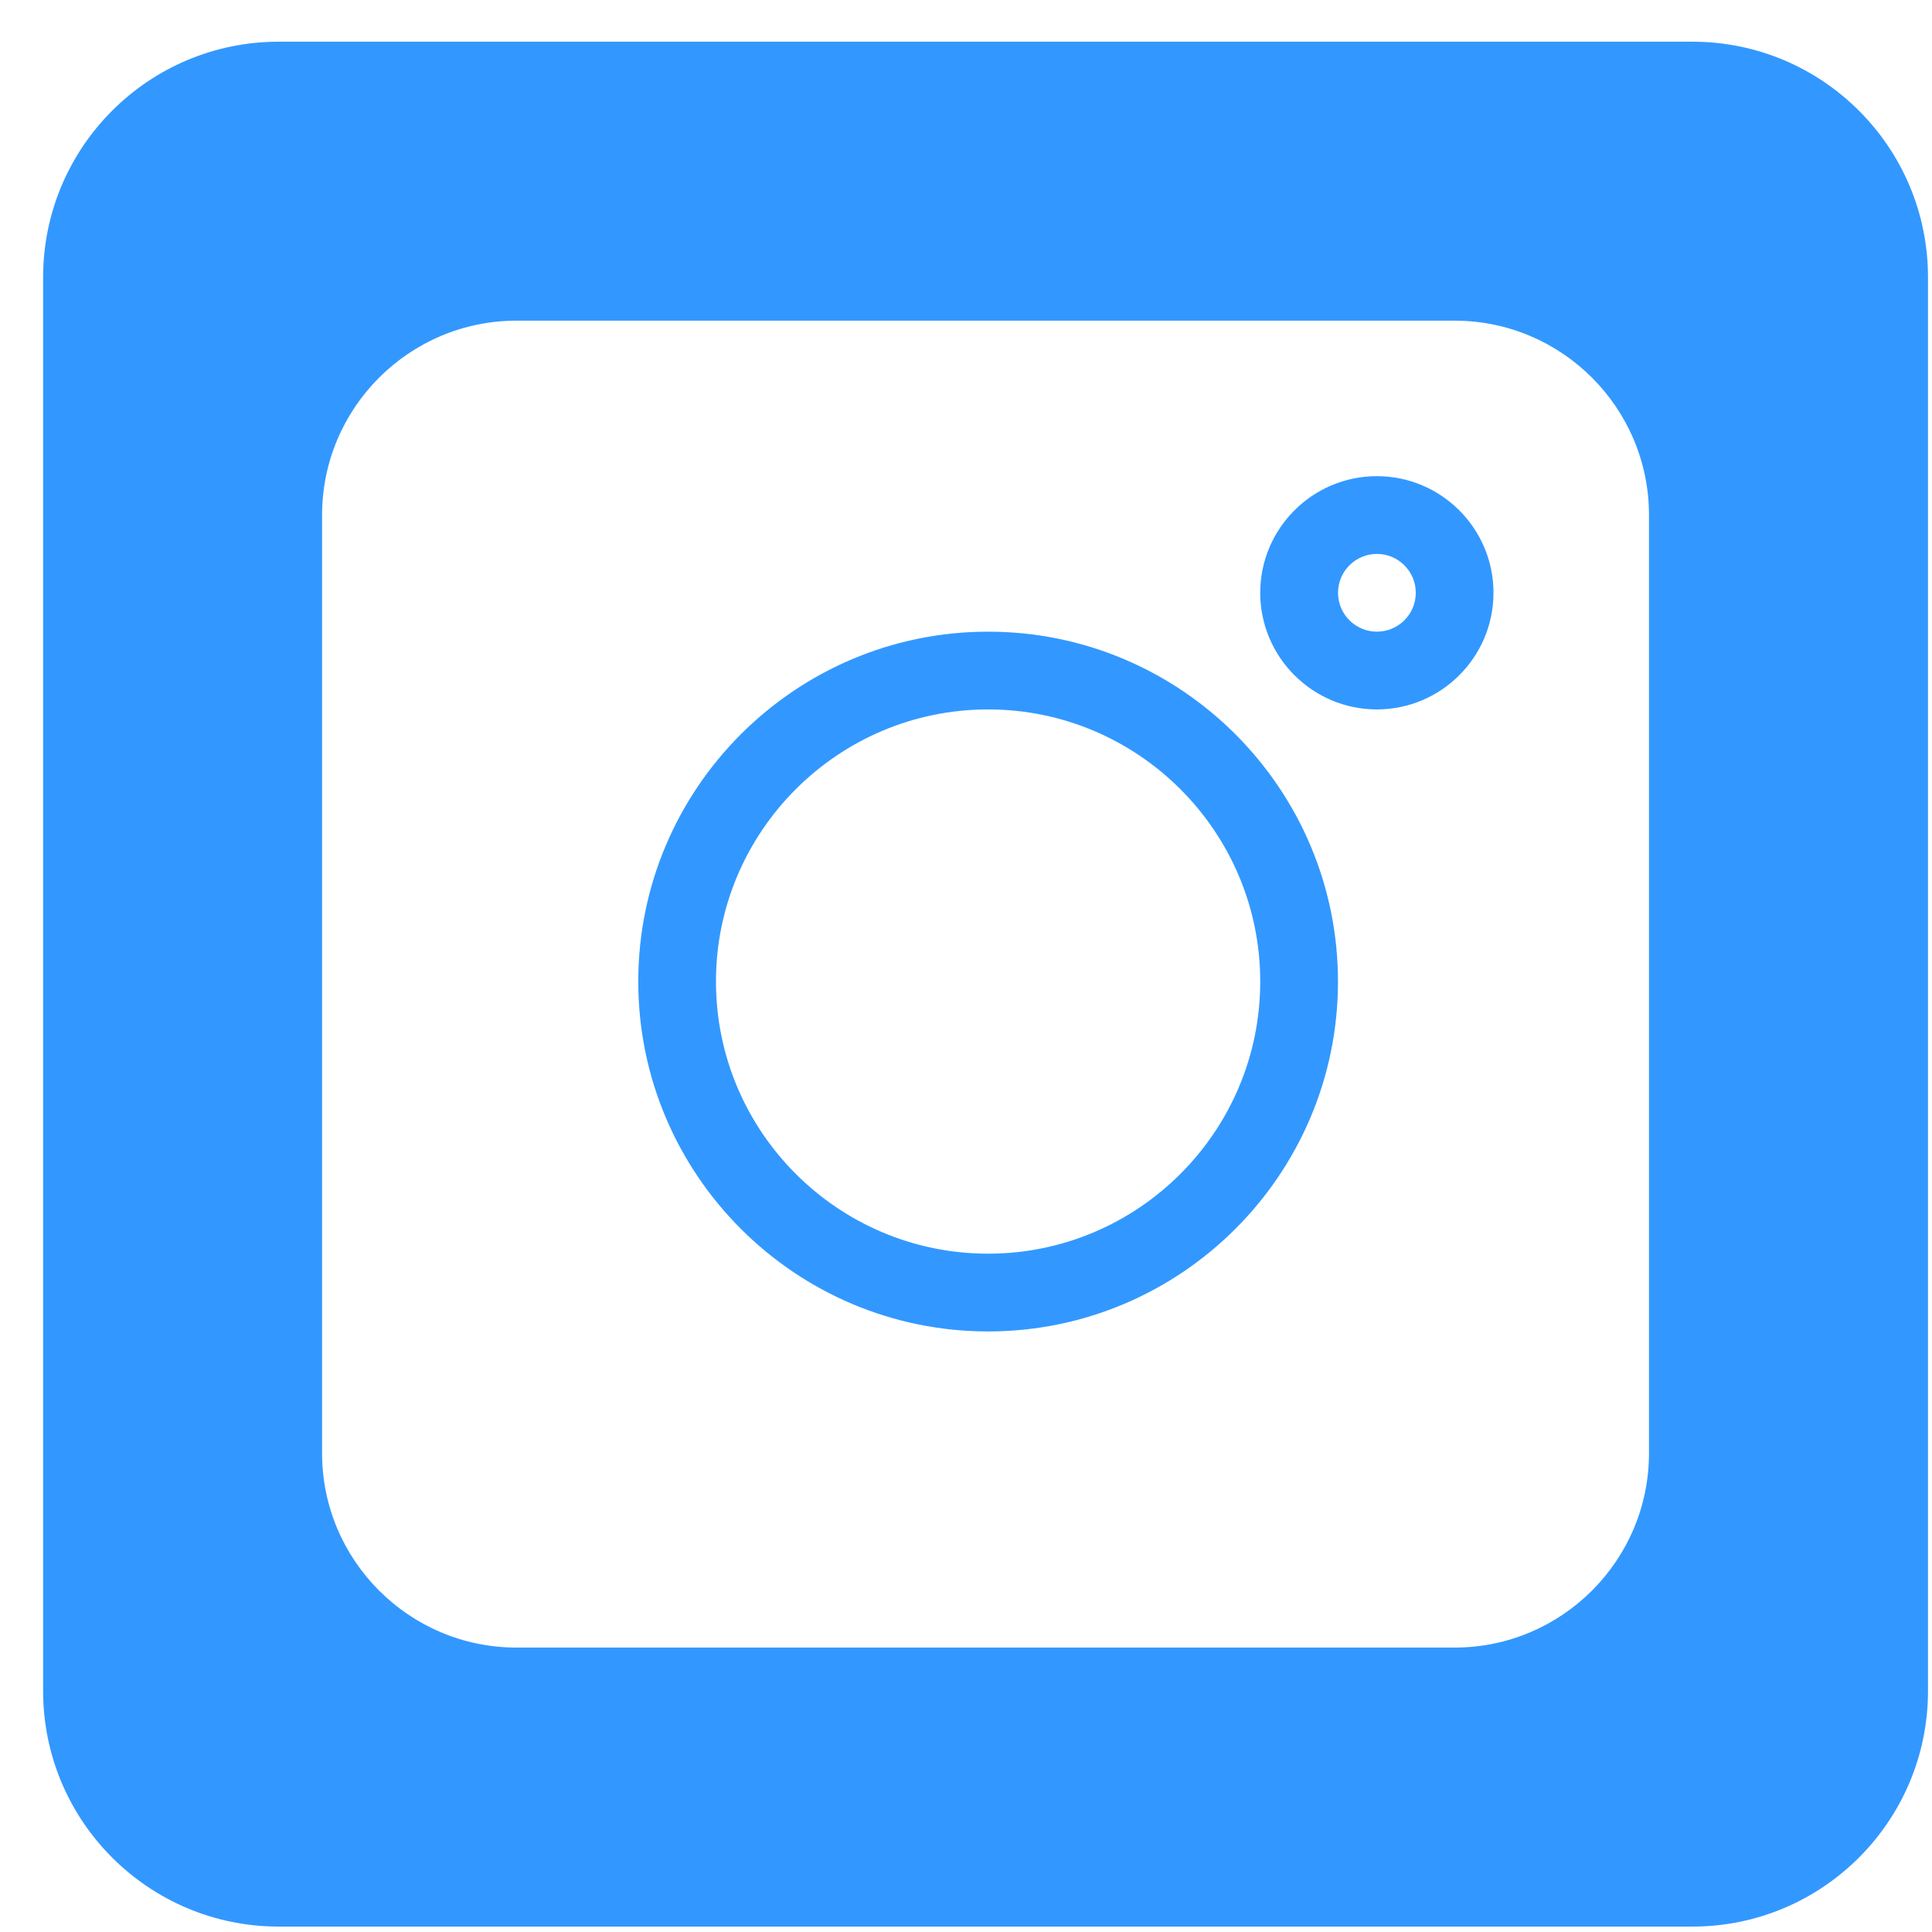 <svg width="41" height="41" viewBox="0 0 41 41" fill="none" xmlns="http://www.w3.org/2000/svg">
<path fill-rule="evenodd" clip-rule="evenodd" d="M5.915 0.885C3.154 0.885 0.915 3.123 0.915 5.885V35.885C0.915 38.646 3.154 40.885 5.915 40.885H35.915C38.676 40.885 40.915 38.646 40.915 35.885V5.885C40.915 3.123 38.676 0.885 35.915 0.885H5.915ZM10.96 6.805H30.869C33.144 6.805 34.994 8.656 34.994 10.93V30.84C34.994 33.114 33.144 34.964 30.869 34.964H10.96C8.686 34.964 6.835 33.114 6.835 30.84V10.93C6.835 8.656 8.686 6.805 10.96 6.805ZM13.545 20.83C13.545 24.924 16.875 28.255 20.97 28.255C25.064 28.255 28.394 24.924 28.394 20.83C28.394 16.736 25.064 13.405 20.97 13.405C16.875 13.405 13.545 16.736 13.545 20.83ZM26.744 12.58C26.744 13.945 27.855 15.055 29.219 15.055C30.584 15.055 31.694 13.945 31.694 12.58C31.694 11.215 30.584 10.105 29.219 10.105C27.855 10.105 26.744 11.215 26.744 12.58ZM28.395 12.58C28.395 12.125 28.765 11.755 29.22 11.755C29.675 11.755 30.045 12.125 30.045 12.58C30.045 13.035 29.675 13.405 29.22 13.405C28.765 13.405 28.395 13.035 28.395 12.58ZM20.969 15.055C17.785 15.055 15.194 17.646 15.194 20.83C15.194 24.014 17.785 26.605 20.969 26.605C24.153 26.605 26.744 24.014 26.744 20.83C26.744 17.646 24.153 15.055 20.969 15.055Z" fill="#3298FF"/>
</svg>
